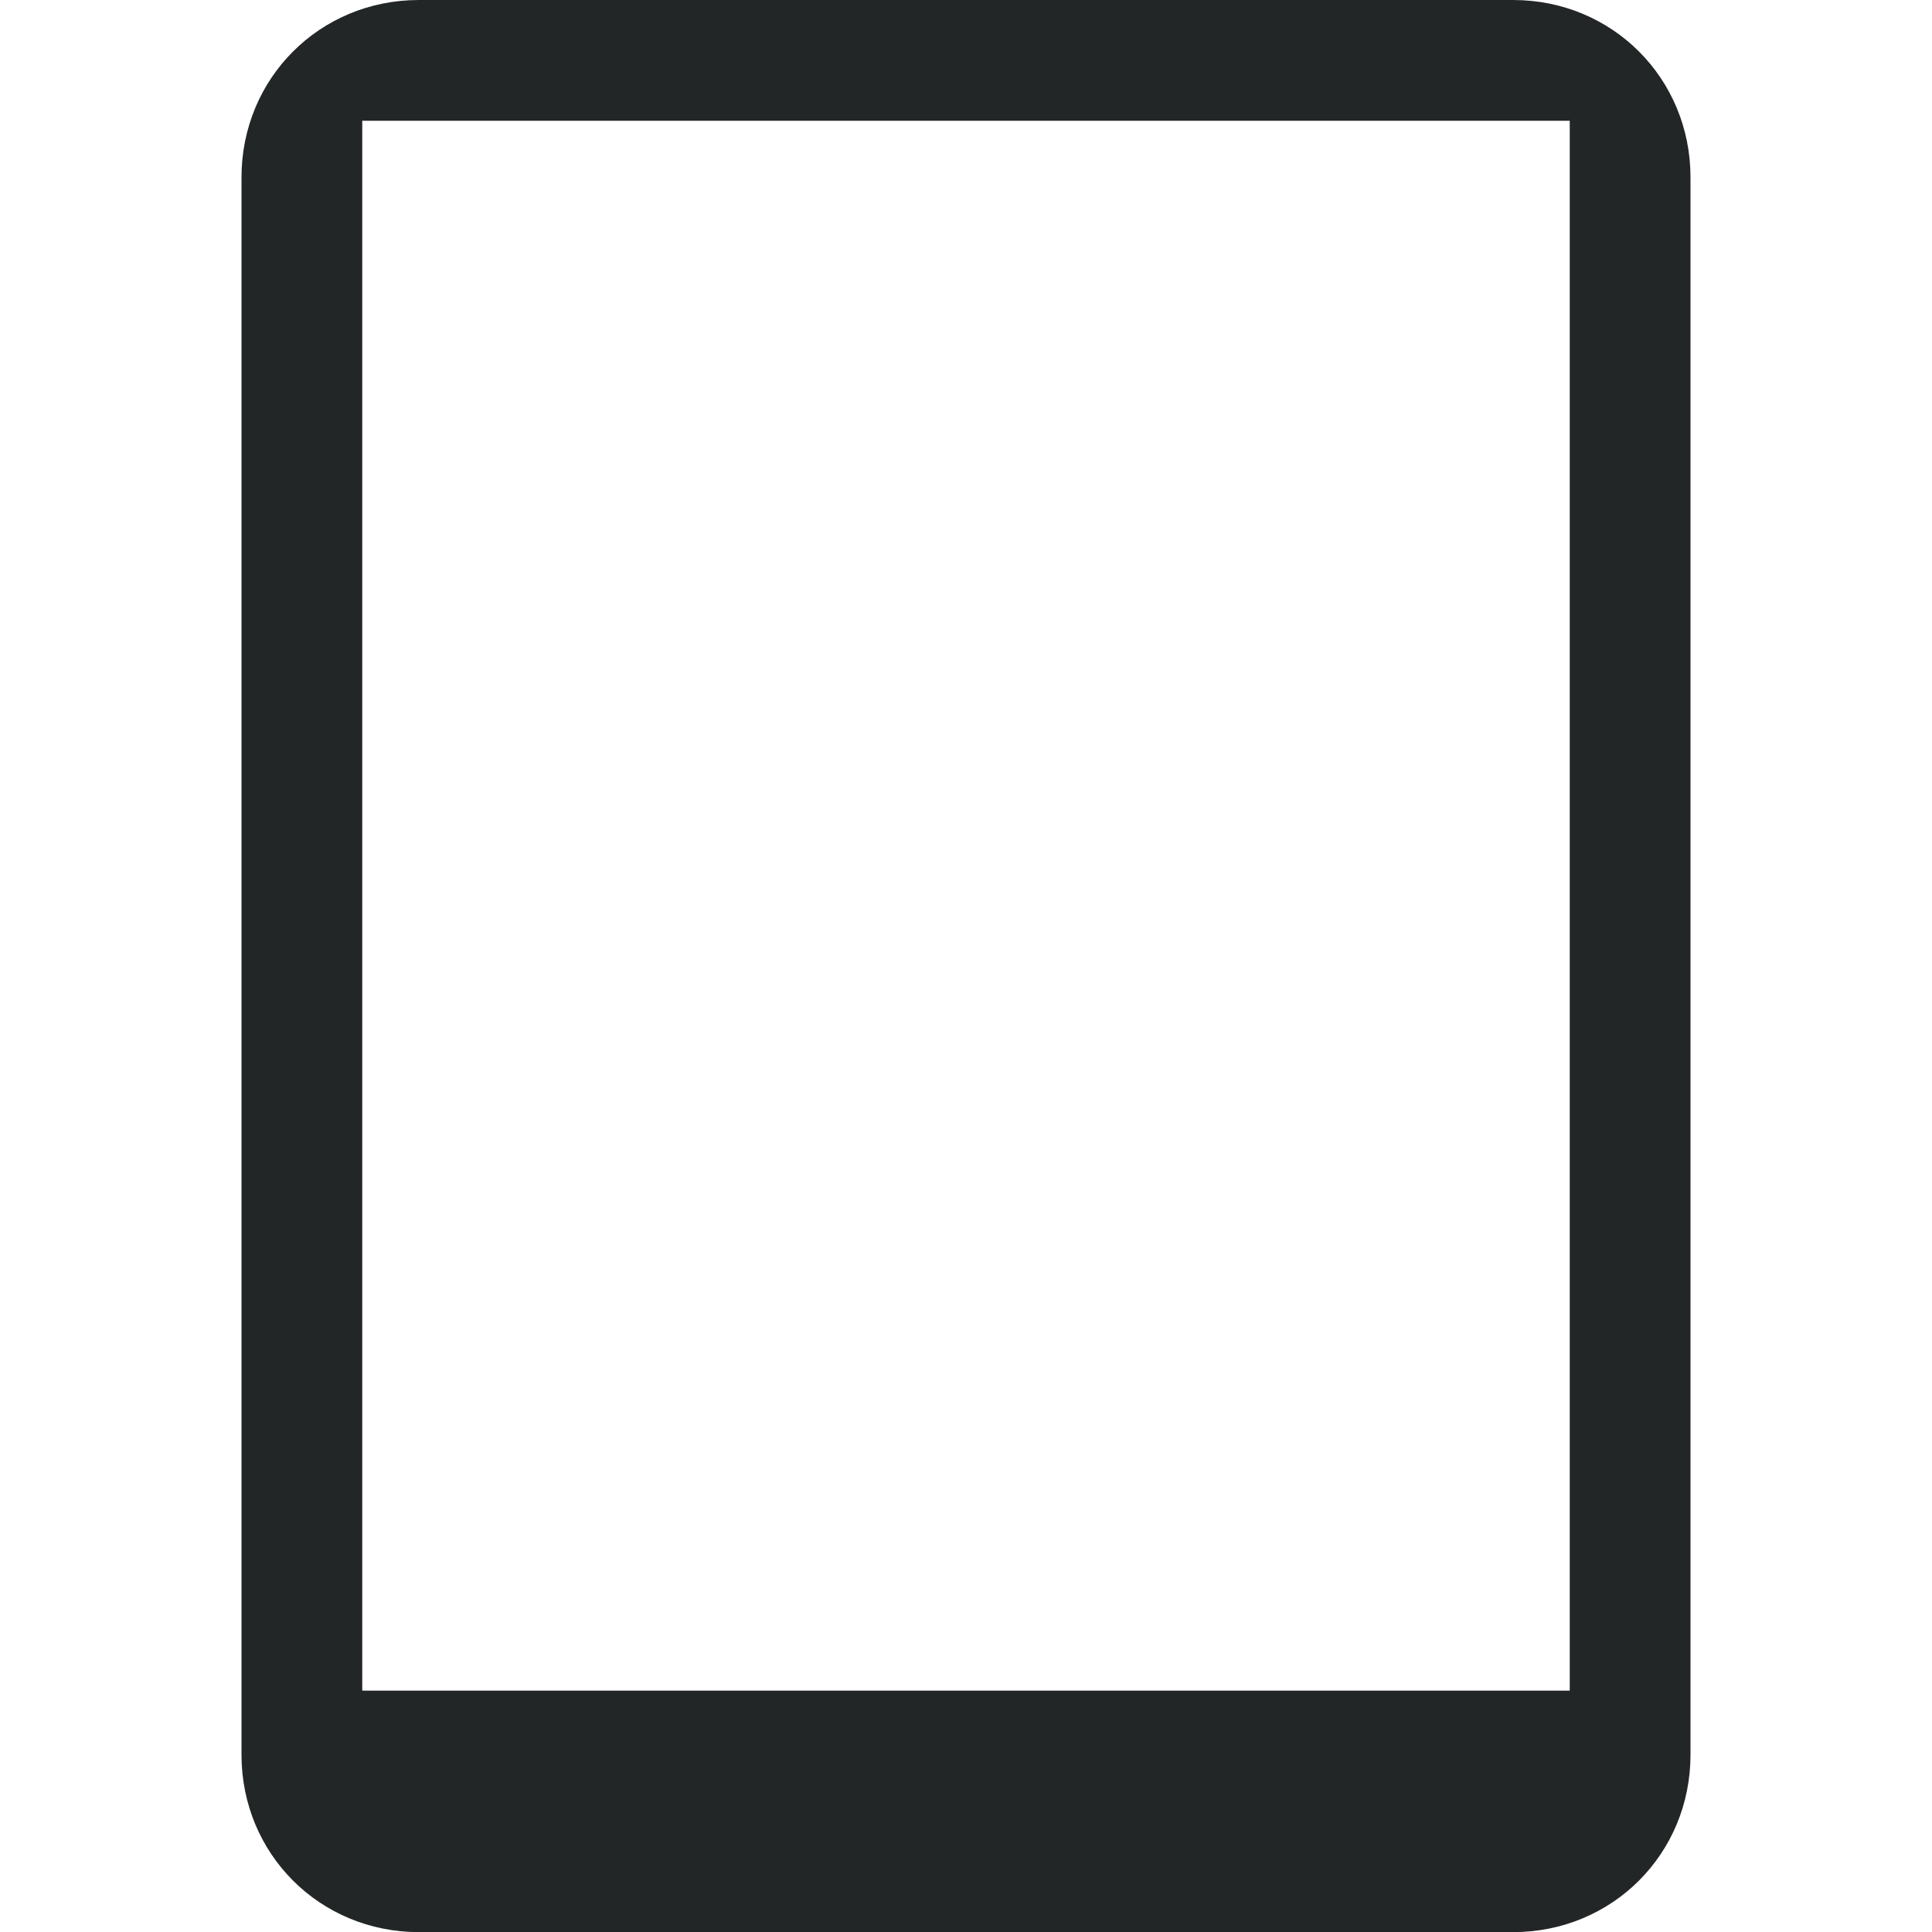 <?xml version="1.0" encoding="UTF-8" standalone="no"?>
<!-- Created with Inkscape (http://www.inkscape.org/) -->

<svg
   xmlns:dc="http://purl.org/dc/elements/1.1/"
   xmlns:cc="http://creativecommons.org/ns#"
   xmlns:rdf="http://www.w3.org/1999/02/22-rdf-syntax-ns#"
   xmlns:svg="http://www.w3.org/2000/svg"
   xmlns="http://www.w3.org/2000/svg"
   xmlns:sodipodi="http://sodipodi.sourceforge.net/DTD/sodipodi-0.dtd"
   xmlns:inkscape="http://www.inkscape.org/namespaces/inkscape"
   id="svg7384"
   height="16"
   width="16"
   version="1.1"
   sodipodi:docname="computer-apple-ipad-symbolic.svg"
   inkscape:version="0.92.1 r15371">
  <defs
     id="defs9" />
  <sodipodi:namedview
     pagecolor="#ffffff"
     bordercolor="#666666"
     borderopacity="1"
     objecttolerance="10"
     gridtolerance="10"
     guidetolerance="10"
     inkscape:pageopacity="0"
     inkscape:pageshadow="2"
     inkscape:window-width="1600"
     inkscape:window-height="808"
     id="namedview7"
     showgrid="false"
     inkscape:zoom="14.75"
     inkscape:cx="-5.8644068"
     inkscape:cy="8"
     inkscape:window-x="0"
     inkscape:window-y="0"
     inkscape:window-maximized="1"
     inkscape:current-layer="svg7384" />
  <title
     id="title9167">Gnome Symbolic Icon Theme</title>
  <g
     id="layer10"
     transform="translate(239 -447)">
    <path
       id="path23849"
       style="fill:#232627;fill-opacity:1"
       d="m -235.531,447 c -0.821,0 -1.469,0.648 -1.469,1.469 v 13.063 c 0,0.821 0.648,1.469 1.469,1.469 h 9.062 c 0.821,0 1.469,-0.648 1.469,-1.469 v -13.063 c 0,-0.821 -0.648,-1.469 -1.469,-1.469 z m -0.469,1 h 10 v 13.001 h -10 z"
       inkscape:connector-curvature="0"
       sodipodi:nodetypes="sssssssssccccc" />
  </g>
</svg>
